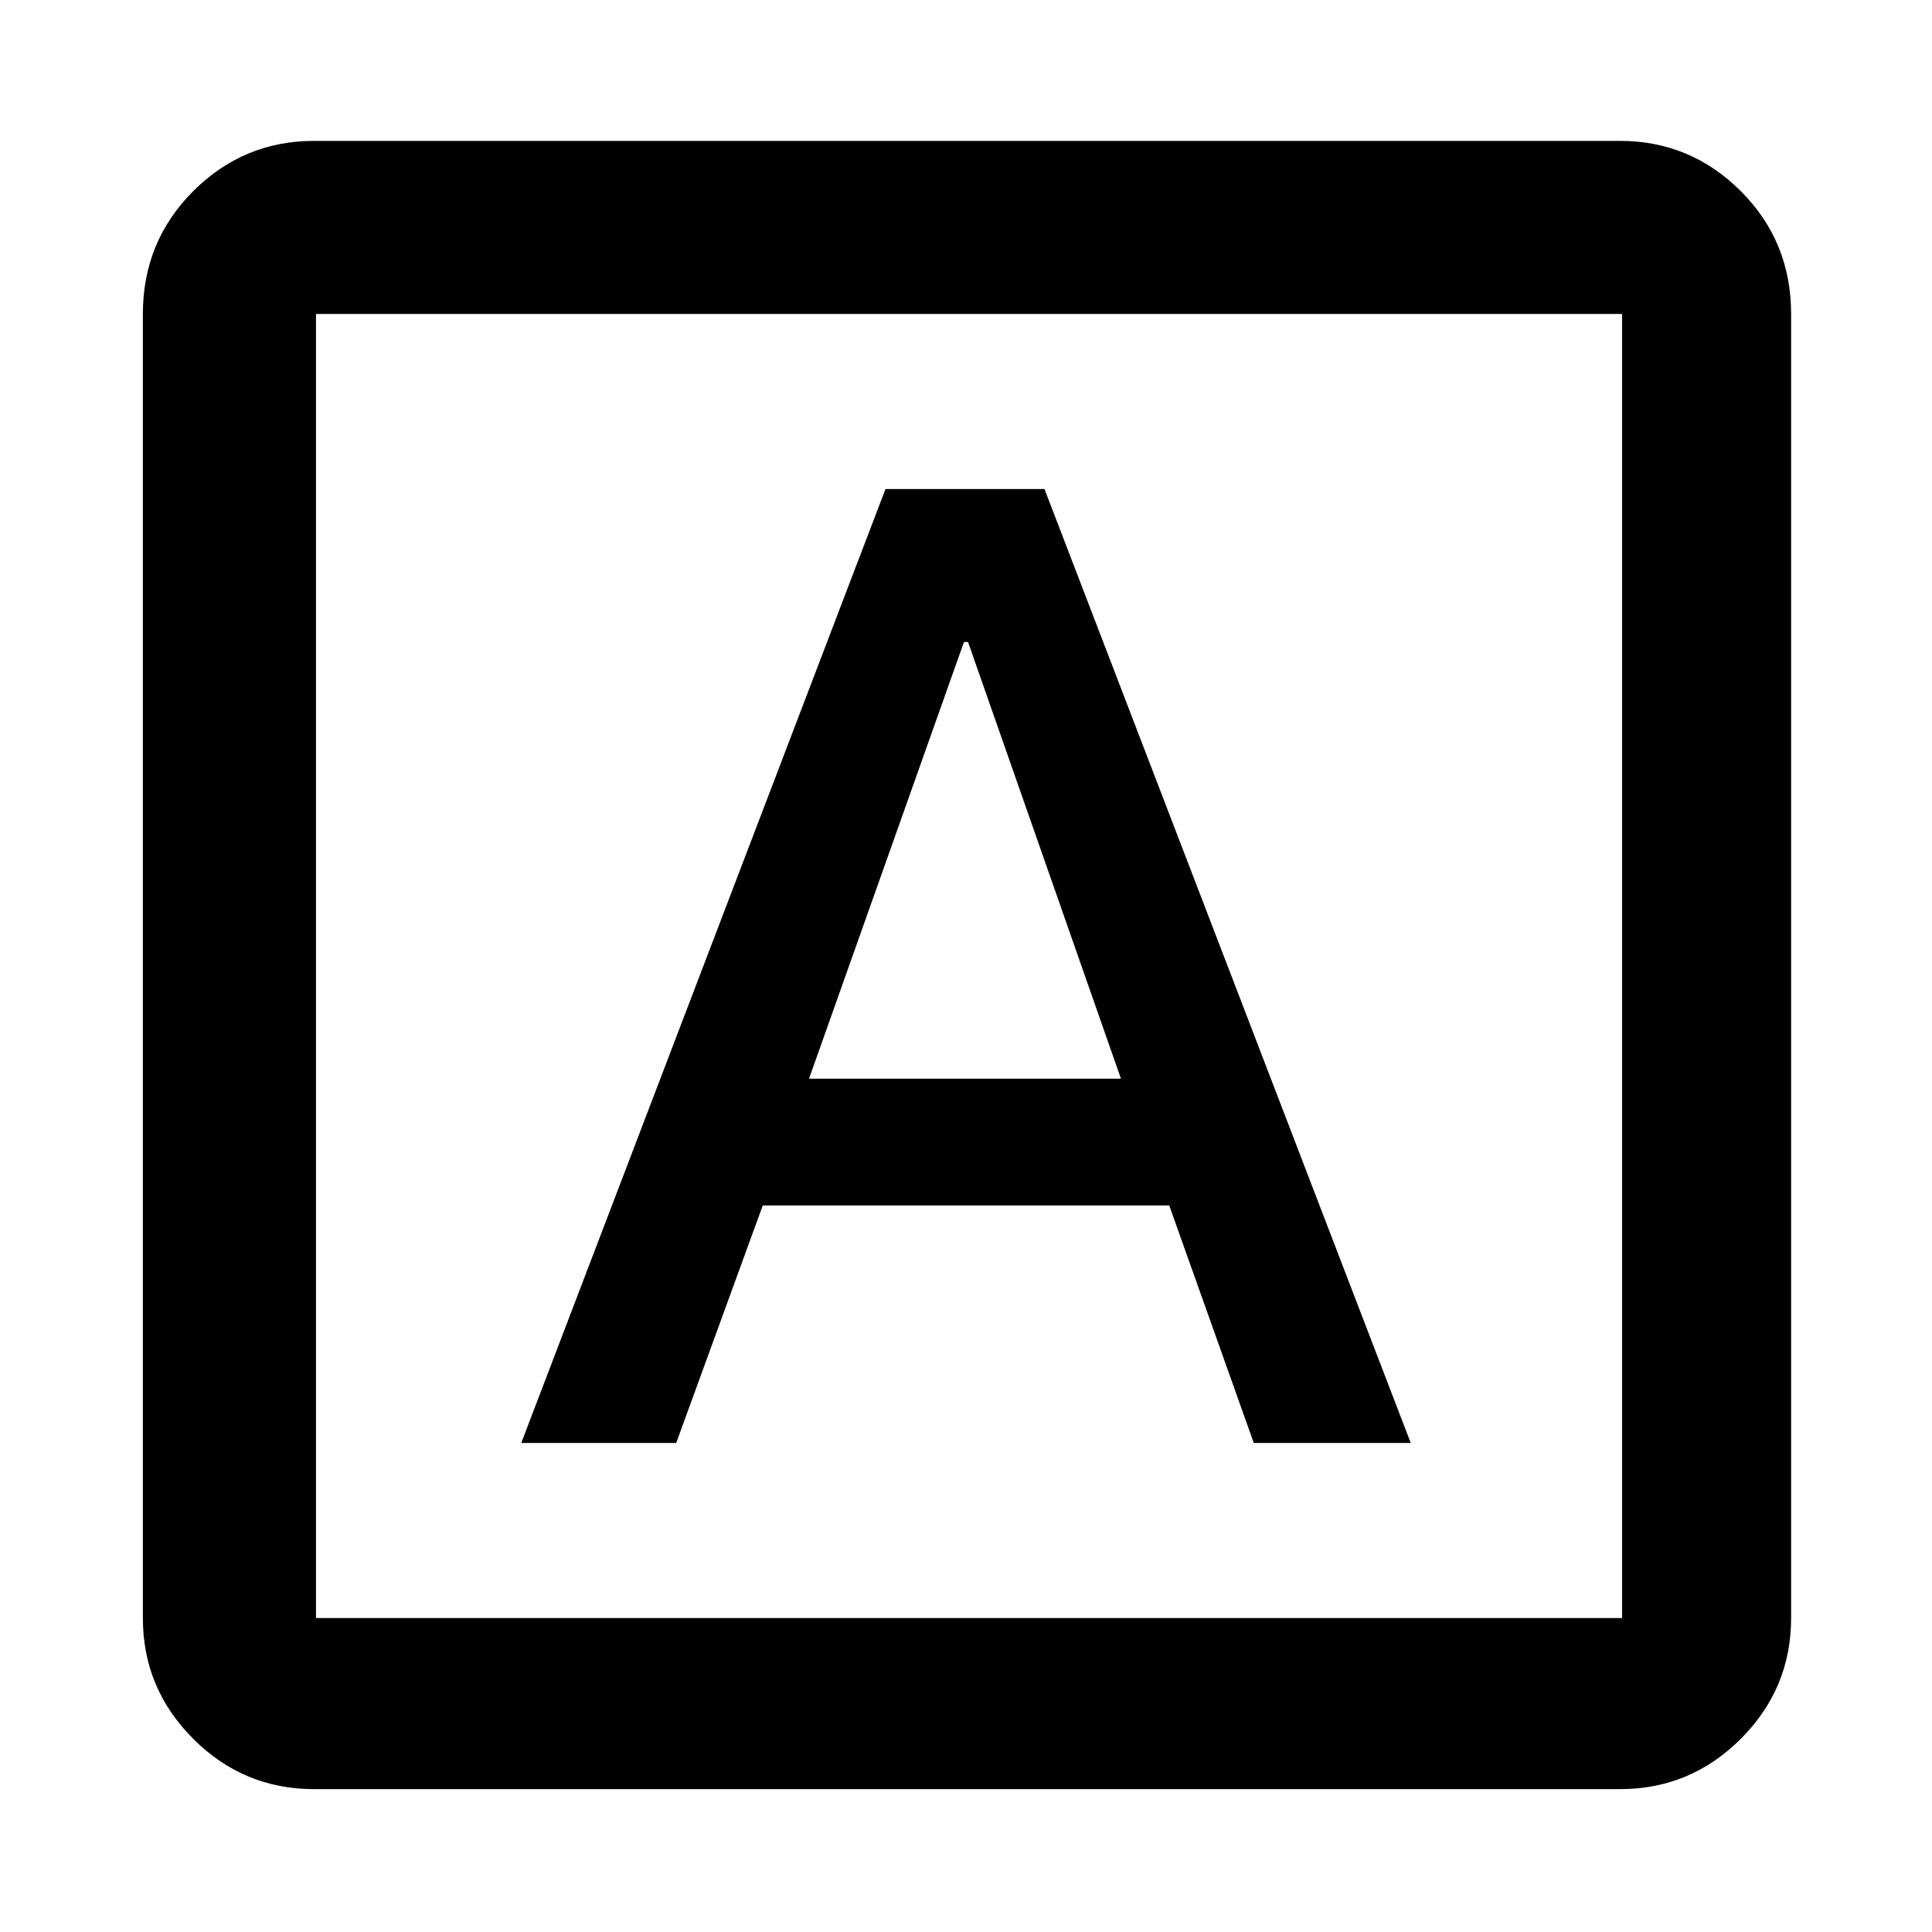 <svg xmlns="http://www.w3.org/2000/svg" height="40" width="40"><path d="M10.792 29.875H14L15.792 24.958H24.208L25.958 29.875H29.208L21.625 10.125H18.333ZM16.75 22.333 19.958 13.292H20.042L23.208 22.333ZM6.5 37.042Q5.042 37.042 4 36Q2.958 34.958 2.958 33.5V6.5Q2.958 5 4 3.958Q5.042 2.917 6.5 2.917H33.542Q35 2.917 36.042 3.958Q37.083 5 37.083 6.5V33.5Q37.083 34.958 36.042 36Q35 37.042 33.542 37.042ZM6.542 33.5H33.583Q33.583 33.5 33.583 33.5Q33.583 33.5 33.583 33.5V6.5Q33.583 6.5 33.583 6.5Q33.583 6.5 33.583 6.5H6.542Q6.542 6.5 6.542 6.5Q6.542 6.5 6.542 6.5V33.5Q6.542 33.5 6.542 33.5Q6.542 33.5 6.542 33.5ZM6.542 6.5Q6.542 6.5 6.542 6.5Q6.542 6.5 6.542 6.5V33.5Q6.542 33.5 6.542 33.5Q6.542 33.5 6.542 33.5Q6.542 33.5 6.542 33.5Q6.542 33.5 6.542 33.5V6.5Q6.542 6.5 6.542 6.5Q6.542 6.5 6.542 6.5Z"/></svg>